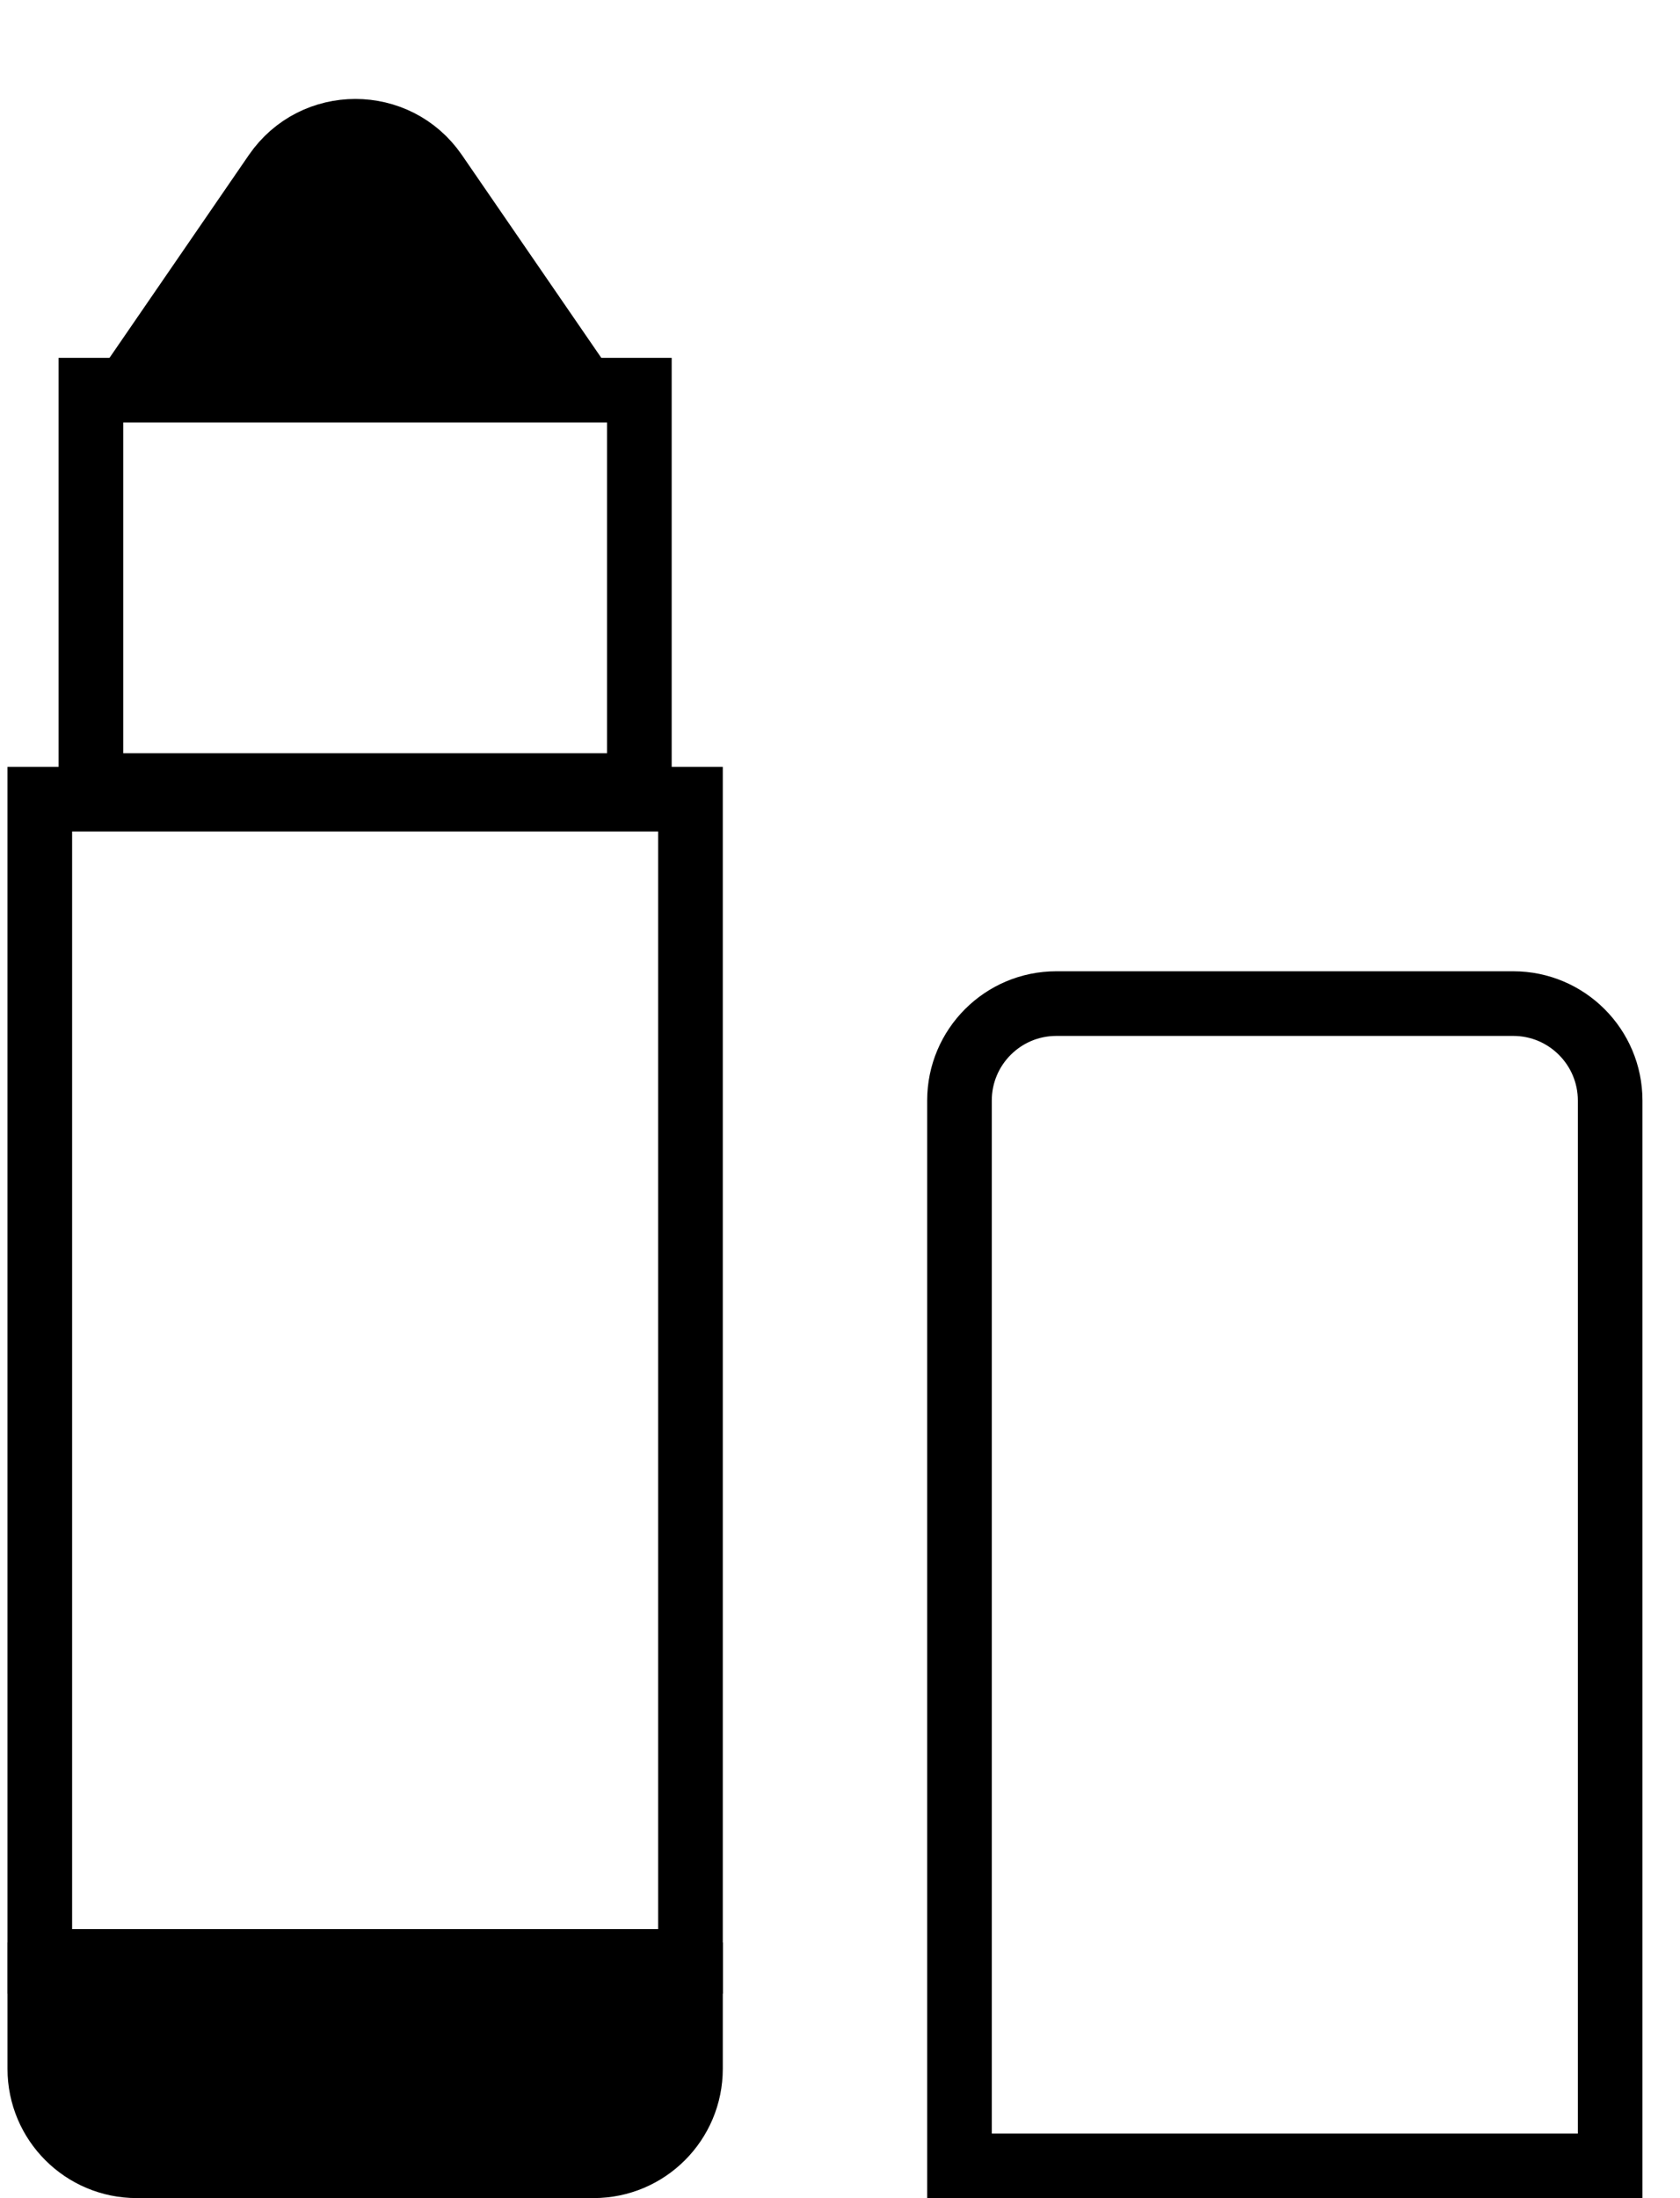 <svg width="26" height="34" viewBox="0 0 26 34" fill="none" xmlns="http://www.w3.org/2000/svg">
<path d="M0.616 12.361H10.686V30.338H0.616V12.361Z" stroke="currentColor"/>
<path d="M0.616 30.546H10.686V31.999C10.686 32.828 10.014 33.499 9.186 33.499H2.116C1.288 33.499 0.616 32.828 0.616 31.999V30.546Z" fill="currentColor" stroke="currentColor"/>
<path d="M24.919 33.5L14.849 33.5L14.849 17.023C14.849 16.195 15.52 15.523 16.349 15.523L23.419 15.523C24.247 15.523 24.919 16.195 24.919 17.023L24.919 33.5Z" stroke="currentColor"/>
<g clip-path="url(#clip0_753_13797)">
<path d="M4.264 2.68C4.86 1.814 6.14 1.814 6.736 2.68L10.05 7.5H0.951L4.264 2.68Z" fill="currentColor" stroke="currentColor"/>
</g>
<rect x="1.407" y="6.035" width="8.488" height="6.116" stroke="currentColor"/>
<defs>
<clipPath id="clip0_753_13797">
<rect width="9.488" height="6.326" fill="white" transform="translate(0.907)"/>
</clipPath>
</defs>
</svg>
